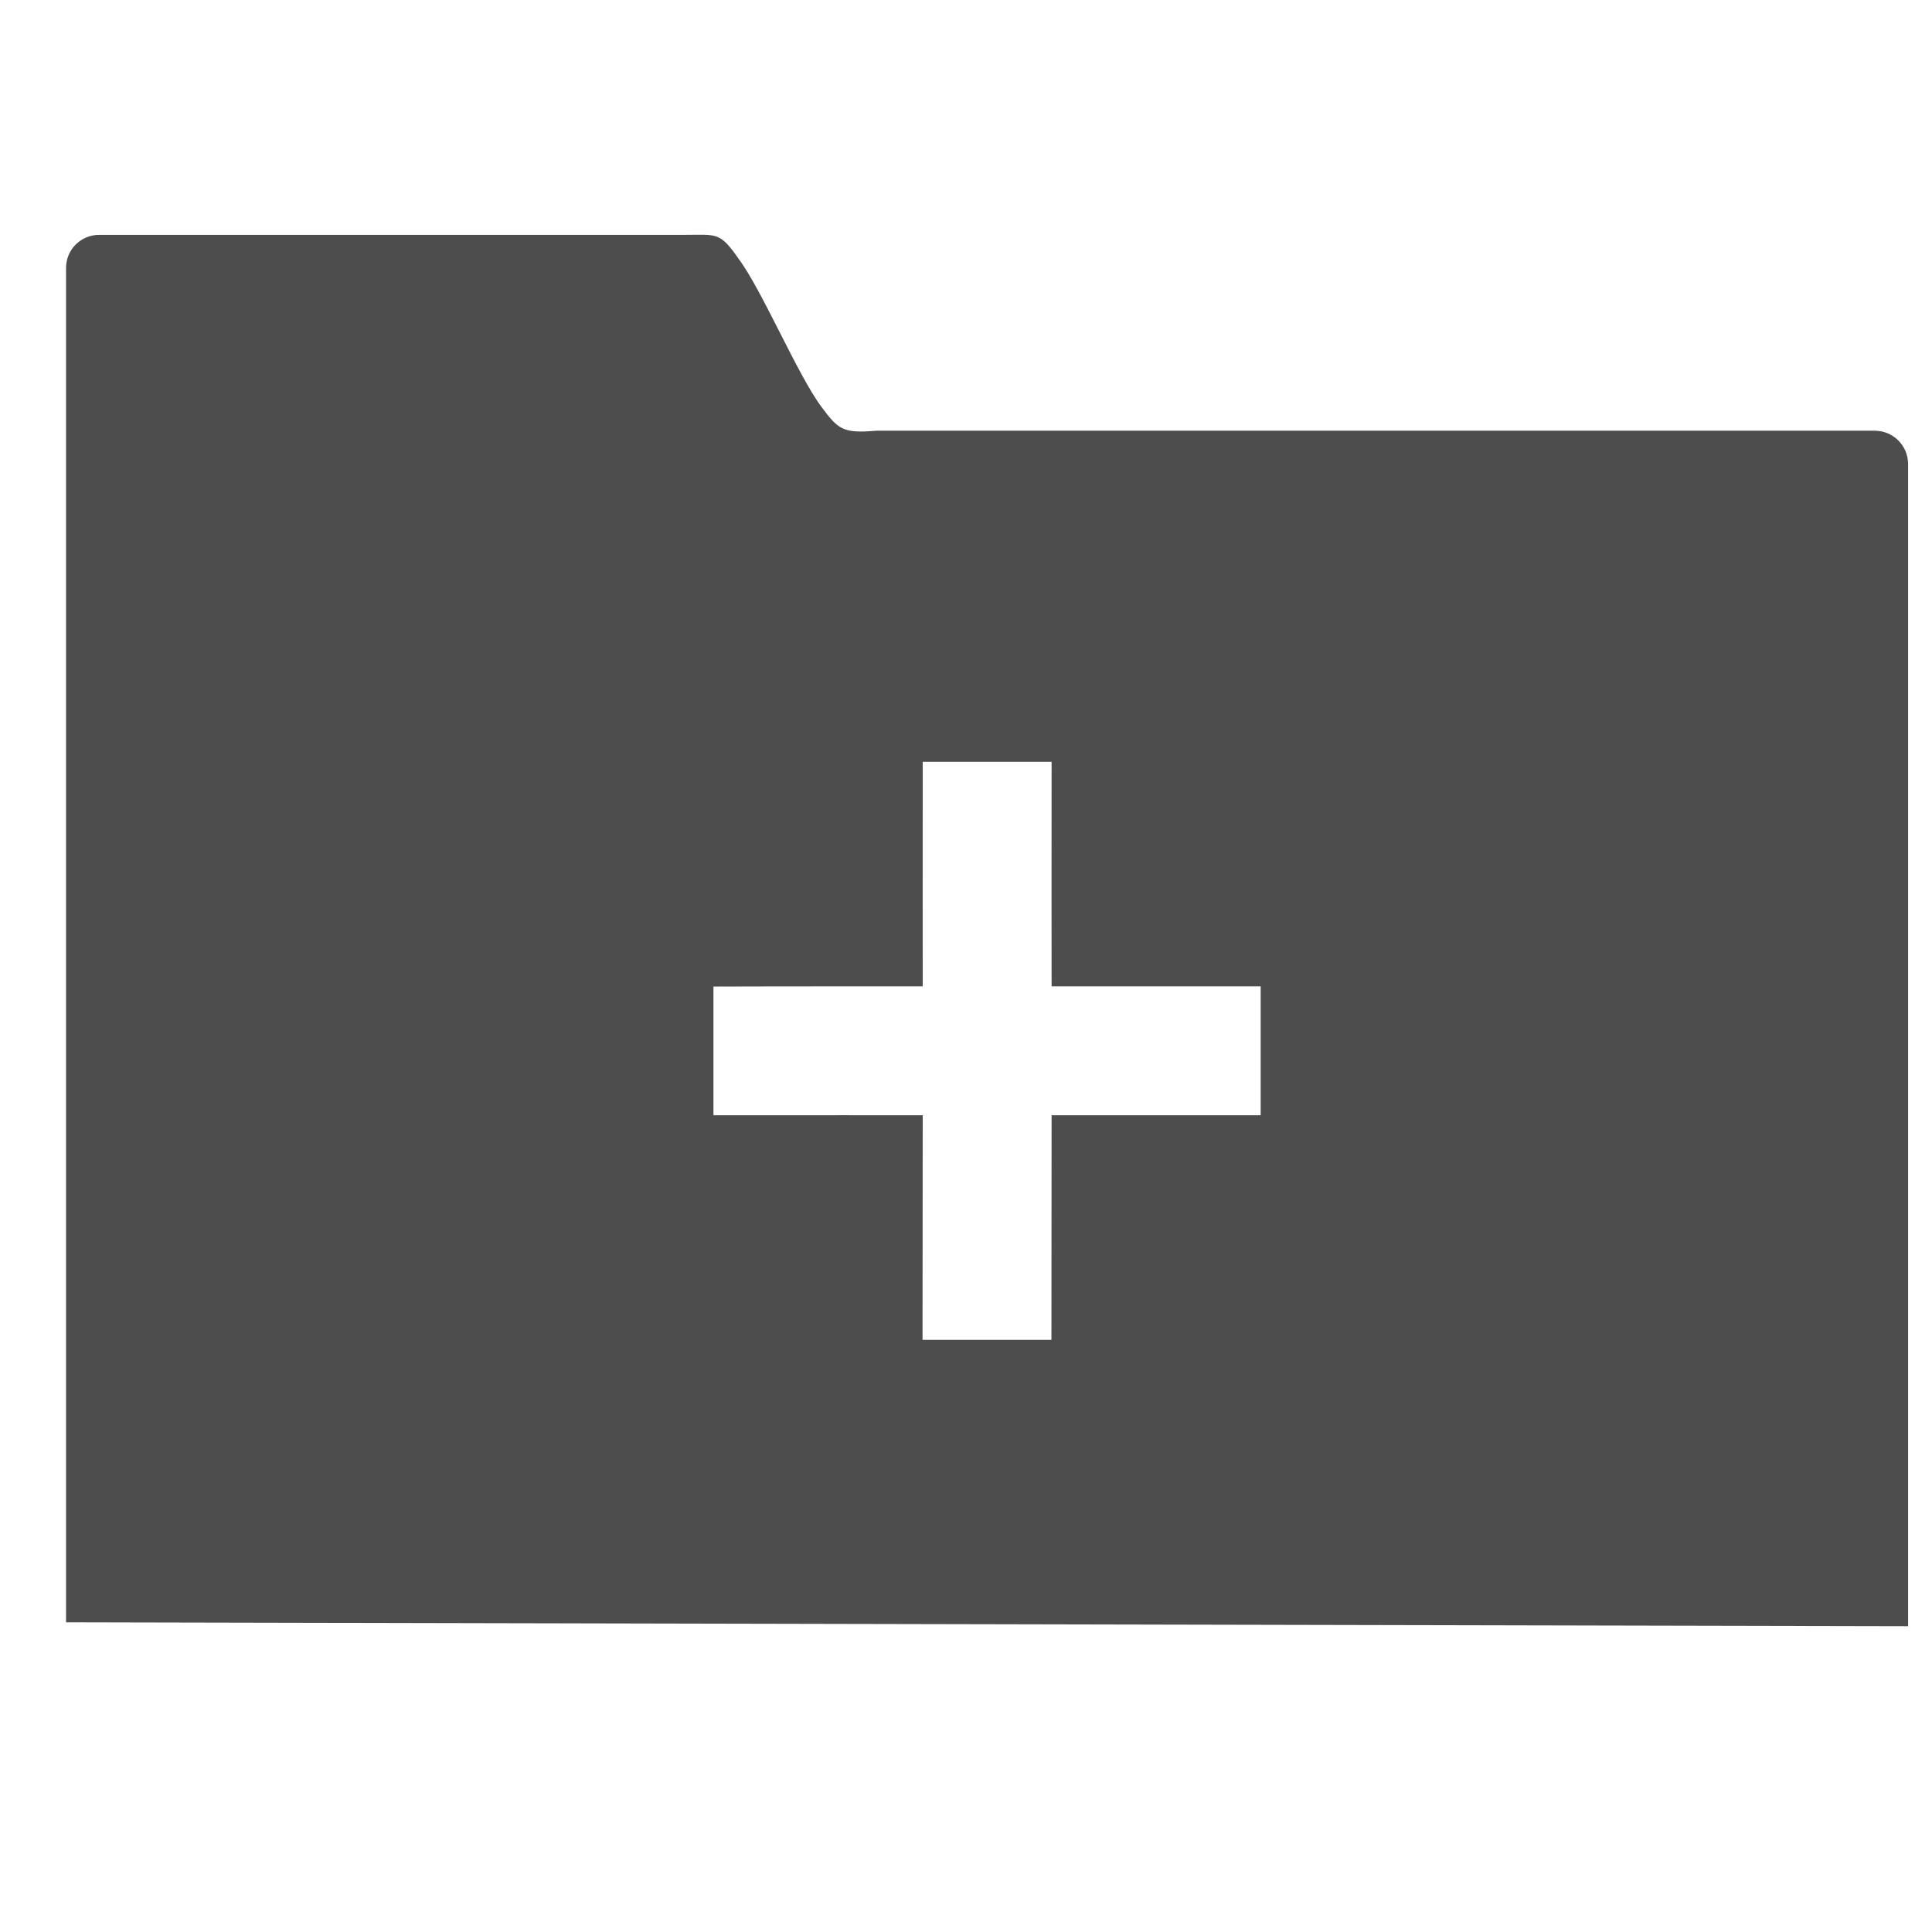 <?xml version="1.0" encoding="UTF-8" standalone="no"?>
<!-- Created with Inkscape (http://www.inkscape.org/) -->

<svg
   xmlns:osb="http://www.openswatchbook.org/uri/2009/osb"
   xmlns:dc="http://purl.org/dc/elements/1.1/"
   xmlns:cc="http://creativecommons.org/ns#"
   xmlns:rdf="http://www.w3.org/1999/02/22-rdf-syntax-ns#"
   xmlns:svg="http://www.w3.org/2000/svg"
   xmlns="http://www.w3.org/2000/svg"
   xmlns:sodipodi="http://sodipodi.sourceforge.net/DTD/sodipodi-0.dtd"
   xmlns:inkscape="http://www.inkscape.org/namespaces/inkscape"
   width="22"
   height="22"
   id="svg3869"
   version="1.1"
   inkscape:version="0.91 r13725"
   sodipodi:docname="folder-new.svg">
  <defs
     id="defs3871">
    <linearGradient
       osb:paint="gradient"
       id="linearGradient4207">
      <stop
         id="stop3371"
         offset="0"
         style="stop-color:#3498db;stop-opacity:1;" />
      <stop
         id="stop3373"
         offset="1"
         style="stop-color:#3498db;stop-opacity:0;" />
    </linearGradient>
    <linearGradient
       id="linearGradient5263">
      <stop
         id="stop5265"
         style="stop-color:#a0d5ff;stop-opacity:1"
         offset="0" />
      <stop
         id="stop5267"
         style="stop-color:#a0d5ff;stop-opacity:1"
         offset="1" />
    </linearGradient>
    <clipPath
       id="clipPath4458">
      <path
         inkscape:connector-curvature="0"
         id="use4460"
         d="m 69.626,12.145 -0.052,0 c -22.727,-0.292 -46.472,4.077 -46.709,4.122 -2.424,0.451 -4.946,2.974 -5.397,5.397 -0.044,0.237 -4.414,23.983 -4.122,46.71 -0.292,22.777 4.078,46.523 4.122,46.761 0.451,2.423 2.974,4.945 5.398,5.398 0.237,0.044 23.982,4.413 46.709,4.121 22.779,0.292 46.524,-4.077 46.761,-4.121 2.423,-0.452 4.946,-2.976 5.398,-5.399 0.044,-0.236 4.413,-23.981 4.121,-46.709 0.292,-22.777 -4.077,-46.523 -4.121,-46.761 -0.453,-2.423 -2.976,-4.946 -5.398,-5.397 -0.238,-0.045 -23.984,-4.414 -46.71,-4.122 z" />
    </clipPath>
    <linearGradient
       id="linearGradient4237">
      <stop
         id="stop4239"
         style="stop-color:#ff594d;stop-opacity:1"
         offset="0" />
      <stop
         id="stop4241"
         style="stop-color:#ff7f76;stop-opacity:1"
         offset="1" />
    </linearGradient>
    <linearGradient
       id="linearGradient4210">
      <stop
         offset="0"
         style="stop-color:#ff584c;stop-opacity:1"
         id="stop4212" />
      <stop
         offset="1"
         style="stop-color:#ff8077;stop-opacity:1"
         id="stop4214" />
    </linearGradient>
    <linearGradient
       id="linearGradient4179">
      <stop
         id="stop4181"
         style="stop-color:#ffee5e;stop-opacity:1"
         offset="0" />
      <stop
         id="stop4183"
         style="stop-color:#feff8b;stop-opacity:1"
         offset="1" />
    </linearGradient>
    <linearGradient
       id="linearGradient4210-3">
      <stop
         id="stop4212-1"
         style="stop-color:#ffce69;stop-opacity:1"
         offset="0" />
      <stop
         id="stop4214-6"
         style="stop-color:#ffce54;stop-opacity:1"
         offset="1" />
    </linearGradient>
    <linearGradient
       id="linearGradient4237-0">
      <stop
         offset="0"
         style="stop-color:#ffee5e;stop-opacity:1"
         id="stop4239-8" />
      <stop
         offset="1"
         style="stop-color:#feff9f;stop-opacity:1"
         id="stop4241-9" />
    </linearGradient>
    <linearGradient
       id="linearGradient4237-2">
      <stop
         offset="0"
         style="stop-color:#ffa0a6;stop-opacity:1"
         id="stop4239-7" />
      <stop
         offset="1"
         style="stop-color:#ffa0a5;stop-opacity:1"
         id="stop4241-2" />
    </linearGradient>
    <linearGradient
       id="linearGradient8311">
      <stop
         id="stop8313"
         style="stop-color:#ce89ff;stop-opacity:1"
         offset="0" />
      <stop
         id="stop8315"
         style="stop-color:#e898ff;stop-opacity:1"
         offset="1" />
    </linearGradient>
    <linearGradient
       id="linearGradient4237-8">
      <stop
         offset="0"
         style="stop-color:#cf8aff;stop-opacity:1"
         id="stop4239-2" />
      <stop
         offset="1"
         style="stop-color:#eaa0ff;stop-opacity:1"
         id="stop4241-3" />
    </linearGradient>
    <linearGradient
       id="linearGradient8311-3">
      <stop
         id="stop8313-0"
         style="stop-color:#ffcc6b;stop-opacity:1"
         offset="0" />
      <stop
         id="stop8315-1"
         style="stop-color:#ffcf98;stop-opacity:1"
         offset="1" />
    </linearGradient>
    <linearGradient
       id="linearGradient4237-3">
      <stop
         offset="0"
         style="stop-color:#ffcc6e;stop-opacity:1"
         id="stop4239-0" />
      <stop
         offset="1"
         style="stop-color:#ffe4a0;stop-opacity:1"
         id="stop4241-7" />
    </linearGradient>
    <linearGradient
       id="linearGradient8311-31">
      <stop
         id="stop8313-2"
         style="stop-color:#f089ff;stop-opacity:1"
         offset="0" />
      <stop
         id="stop8315-6"
         style="stop-color:#ffadea;stop-opacity:1"
         offset="1" />
    </linearGradient>
    <linearGradient
       id="linearGradient4237-6">
      <stop
         offset="0"
         style="stop-color:#f18bfe;stop-opacity:1"
         id="stop4239-22" />
      <stop
         offset="1"
         style="stop-color:#fcc3ff;stop-opacity:1"
         id="stop4241-0" />
    </linearGradient>
    <linearGradient
       id="linearGradient8467">
      <stop
         offset="0"
         style="stop-color:#b9b9b9;stop-opacity:1"
         id="stop8469" />
      <stop
         offset="1"
         style="stop-color:#d1d1d1;stop-opacity:1"
         id="stop8471" />
    </linearGradient>
    <linearGradient
       id="linearGradient8311-5">
      <stop
         id="stop8313-7"
         style="stop-color:#b9b9b9;stop-opacity:1"
         offset="0" />
      <stop
         id="stop8315-3"
         style="stop-color:#d2d2d2;stop-opacity:1"
         offset="1" />
    </linearGradient>
    <linearGradient
       id="linearGradient4237-4">
      <stop
         offset="0"
         style="stop-color:#bababa;stop-opacity:1"
         id="stop4239-9" />
      <stop
         offset="1"
         style="stop-color:#c8c8c8;stop-opacity:1"
         id="stop4241-37" />
    </linearGradient>
    <linearGradient
       id="linearGradient8467-7">
      <stop
         offset="0"
         style="stop-color:#3ec896;stop-opacity:1"
         id="stop8469-4" />
      <stop
         offset="1"
         style="stop-color:#66d9af;stop-opacity:1"
         id="stop8471-7" />
    </linearGradient>
    <linearGradient
       id="linearGradient8311-1">
      <stop
         id="stop8313-9"
         style="stop-color:#494949;stop-opacity:1"
         offset="0" />
      <stop
         id="stop8315-5"
         style="stop-color:#616774;stop-opacity:1"
         offset="1" />
    </linearGradient>
    <linearGradient
       gradientUnits="userSpaceOnUse"
       gradientTransform="scale(1.129,0.886)"
       x1="209.957"
       y1="0"
       x2="209.957"
       y2="116.694"
       id="linearGradient-1">
      <stop
         stop-color="#A7A7A7"
         offset="0%"
         id="stop4884" />
      <stop
         stop-color="#8D8D8D"
         offset="100%"
         id="stop4886" />
    </linearGradient>
    <linearGradient
       gradientUnits="userSpaceOnUse"
       gradientTransform="scale(1.228,0.814)"
       x1="193"
       y1="411.584"
       x2="193"
       y2="105.4"
       id="linearGradient-2">
      <stop
         stop-color="#707070"
         offset="0%"
         id="stop4889" />
      <stop
         stop-color="#ABABAB"
         offset="100%"
         id="stop4891" />
    </linearGradient>
    <linearGradient
       gradientUnits="userSpaceOnUse"
       gradientTransform="scale(1.228,0.814)"
       x1="193"
       y1="70.609"
       x2="193"
       y2="457.423"
       id="linearGradient-3">
      <stop
         stop-color="#000000"
         stop-opacity="0"
         offset="0%"
         id="stop4894" />
      <stop
         stop-color="#000000"
         stop-opacity="0.19"
         offset="100%"
         id="stop4896" />
    </linearGradient>
    <linearGradient
       id="linearGradient4232">
      <stop
         id="stop4234"
         offset="0"
         style="stop-color:#333333;stop-opacity:1" />
      <stop
         id="stop4236"
         offset="1"
         style="stop-color:#353535;stop-opacity:1" />
    </linearGradient>
    <linearGradient
       id="linearGradient4172">
      <stop
         style="stop-color:#3dc796;stop-opacity:1"
         offset="0"
         id="stop4174" />
      <stop
         style="stop-color:#57d68d;stop-opacity:1"
         offset="1"
         id="stop4176" />
    </linearGradient>
    <linearGradient
       id="linearGradient4233">
      <stop
         id="stop4235"
         offset="0"
         style="stop-color:#212121;stop-opacity:1" />
      <stop
         id="stop4237"
         offset="1"
         style="stop-color:#1d2022;stop-opacity:0" />
    </linearGradient>
    <linearGradient
       id="linearGradient8467-6">
      <stop
         offset="0"
         style="stop-color:#56d8d1;stop-opacity:1"
         id="stop8469-5" />
      <stop
         offset="1"
         style="stop-color:#9df7ee;stop-opacity:1"
         id="stop8471-8" />
    </linearGradient>
    <linearGradient
       id="linearGradient8311-10">
      <stop
         id="stop8313-3"
         style="stop-color:#55d8d1;stop-opacity:1"
         offset="0" />
      <stop
         id="stop8315-8"
         style="stop-color:#66efe7;stop-opacity:1"
         offset="1" />
    </linearGradient>
    <linearGradient
       id="linearGradient8467-8">
      <stop
         offset="0"
         style="stop-color:#dea679;stop-opacity:1"
         id="stop8469-9" />
      <stop
         offset="1"
         style="stop-color:#f7d19d;stop-opacity:1"
         id="stop8471-2" />
    </linearGradient>
    <linearGradient
       id="linearGradient8311-0">
      <stop
         id="stop8313-90"
         style="stop-color:#dda579;stop-opacity:1"
         offset="0" />
      <stop
         id="stop8315-88"
         style="stop-color:#f3bc87;stop-opacity:1"
         offset="1" />
    </linearGradient>
    <linearGradient
       id="linearGradient8467-2">
      <stop
         offset="0"
         style="stop-color:#5fa4d5;stop-opacity:1"
         id="stop8469-6" />
      <stop
         offset="1"
         style="stop-color:#9dc9f7;stop-opacity:1"
         id="stop8471-5" />
    </linearGradient>
    <linearGradient
       id="linearGradient8311-06">
      <stop
         id="stop8313-6"
         style="stop-color:#5fa3d4;stop-opacity:1"
         offset="0" />
      <stop
         id="stop8315-2"
         style="stop-color:#6bb9ff;stop-opacity:1"
         offset="1" />
    </linearGradient>
    <clipPath
       id="clipPath4458-1">
      <path
         inkscape:connector-curvature="0"
         id="use4460-6"
         d="m 69.626,12.145 -0.052,0 c -22.727,-0.292 -46.472,4.077 -46.709,4.122 -2.424,0.451 -4.946,2.974 -5.397,5.397 -0.044,0.237 -4.414,23.983 -4.122,46.71 -0.292,22.777 4.078,46.523 4.122,46.761 0.451,2.423 2.974,4.945 5.398,5.398 0.237,0.044 23.982,4.413 46.709,4.121 22.779,0.292 46.524,-4.077 46.761,-4.121 2.423,-0.452 4.946,-2.976 5.398,-5.399 0.044,-0.236 4.413,-23.981 4.121,-46.709 0.292,-22.777 -4.077,-46.523 -4.121,-46.761 -0.453,-2.423 -2.976,-4.946 -5.398,-5.397 -0.238,-0.045 -23.984,-4.414 -46.71,-4.122 z" />
    </clipPath>
  </defs>
  <sodipodi:namedview
     id="base"
     pagecolor="#ffffff"
     bordercolor="#666666"
     borderopacity="1.0"
     inkscape:pageopacity="0.0"
     inkscape:pageshadow="2"
     inkscape:zoom="11.313708"
     inkscape:cx="-12.679724"
     inkscape:cy="13.28799"
     inkscape:document-units="px"
     inkscape:current-layer="layer1"
     showgrid="true"
     fit-margin-top="0"
     fit-margin-left="0"
     fit-margin-right="0"
     fit-margin-bottom="0"
     inkscape:window-width="1366"
     inkscape:window-height="633"
     inkscape:window-x="0"
     inkscape:window-y="33"
     inkscape:window-maximized="1"
     inkscape:showpageshadow="false"
     inkscape:object-nodes="true"
     inkscape:snap-bbox="true">
    <inkscape:grid
       type="xygrid"
       id="grid4132" />
    <sodipodi:guide
       position="4,18"
       orientation="18,0"
       id="guide4138" />
    <sodipodi:guide
       position="5,3"
       orientation="0,18"
       id="guide4140" />
    <sodipodi:guide
       position="20,2"
       orientation="-18,0"
       id="guide4142" />
    <sodipodi:guide
       position="2,21"
       orientation="0,-18"
       id="guide4144" />
    <sodipodi:guide
       position="3,19"
       orientation="16,0"
       id="guide4146" />
    <sodipodi:guide
       position="2,4"
       orientation="0,16"
       id="guide4148" />
    <sodipodi:guide
       position="21,20"
       orientation="-16,0"
       id="guide4150" />
    <sodipodi:guide
       position="2,20"
       orientation="0,-16"
       id="guide4152" />
  </sodipodi:namedview>
  <g
     inkscape:label="Capa 1"
     inkscape:groupmode="layer"
     id="layer1"
     transform="translate(-326,-534.362)">
    <g
       id="g4354"
       transform="translate(-1,1)">
      <g
         inkscape:label="Capa 1"
         id="layer1-52"
         transform="matrix(0.8,0,0,0.8,17.543,118.924)">
        <g
           id="g4369-8"
           transform="translate(27.682,0.128)">
          <g
             id="g4382-1-3"
             transform="translate(22.66,-5.93)" />
          <g
             id="g4486-5-8"
             transform="matrix(0.976,0,0,-0.976,8.938,1042.07)">
            <g
               id="g4830-5"
               transform="translate(0,2.1929912e-5)">
              <g
                 transform="matrix(0.436,0,0,-0.436,149.604,752.169)"
                 id="layer1-8-5"
                 inkscape:label="Capa 1">
                <g
                   inkscape:label="Capa 1"
                   id="layer1-1-53-1"
                   transform="translate(547.694,-328.437)">
                  <g
                     transform="matrix(0.126,0,0,0.126,-162.532,751.546)"
                     id="g4265-28">
                    <g
                       id="g5246-7-6"
                       transform="translate(673.228,402.741)">
                      <g
                         transform="matrix(35.176,0,0,35.176,56.183,-36312.669)"
                         id="layer1-5-9"
                         inkscape:label="Capa 1"
                         style="fill:#4d4d4d;fill-opacity:1">
                        <g
                           style="fill:#4d4d4d;fill-opacity:1;stroke:none;stroke-opacity:0.8"
                           inkscape:label="Capa 1"
                           id="layer1-0"
                           transform="matrix(0.905,0,0,0.905,-365.917,562.06)">
                          <g
                             style="fill:#4d4d4d;fill-opacity:1;stroke:none;stroke-opacity:0.904"
                             transform="matrix(0.053,0,0,0.053,440.489,510.846)"
                             id="g4956-2">
                            <g
                               style="fill:#4d4d4d;fill-opacity:1;stroke:none;stroke-width:7.16;stroke-miterlimit:4;stroke-dasharray:none;stroke-opacity:0.904"
                               transform="matrix(2.611,0,0,2.611,-768.225,390.279)"
                               id="layer1-7-5-6-1">
                              <path
                                 style="color:#000000;display:inline;overflow:visible;visibility:visible;fill:#4d4d4d;fill-opacity:1;fill-rule:nonzero;stroke:none;stroke-width:7.16;stroke-miterlimit:4;stroke-dasharray:none;stroke-opacity:0.904;marker:none;enable-background:accumulate"
                                 d="M 0.791 3.002 C 0.58 3.002 0.41 3.171 0.41 3.383 L 0.41 18.955 L 21.59 19 L 21.59 5.637 C 21.59 5.425 21.418 5.254 21.207 5.254 L 9.727 5.254 C 9.338 5.288 9.288 5.237 9.096 4.98 C 8.823 4.616 8.411 3.633 8.143 3.277 C 7.927 2.966 7.892 3.002 7.535 3.002 L 0.791 3.002 z M 10.26 9.061 L 11.742 9.061 C 11.74 9.771 11.742 11.643 11.742 11.643 L 14.146 11.643 L 14.146 13.125 L 11.742 13.125 C 11.742 13.125 11.741 14.993 11.74 15.707 L 10.258 15.707 C 10.259 14.993 10.26 13.125 10.26 13.125 C 10.26 13.125 8.65 13.124 7.854 13.125 L 7.854 11.645 C 8.65 11.642 10.26 11.643 10.26 11.643 C 10.26 11.643 10.259 9.771 10.26 9.061 z "
                                 transform="matrix(5.241,0,0,5.241,39.736,-52.428)"
                                 id="rect8678-4-5-5-1-2" />
                            </g>
                          </g>
                        </g>
                      </g>
                      <g
                         inkscape:label="Capa 1"
                         id="layer1-3-66-6"
                         transform="matrix(7.928,0,0,7.928,-3213.94,-3781.939)" />
                      <g
                         inkscape:label="Capa 1"
                         id="layer1-7-0-4"
                         transform="matrix(8.334,0,0,8.334,-4453.866,-4066.049)">
                        <g
                           transform="translate(547.694,-328.641)"
                           id="layer1-1-6-8"
                           inkscape:label="Capa 1">
                          <g
                             id="g4265-2-1"
                             transform="matrix(0.126,0,0,0.126,-162.532,751.546)">
                            <g
                               style="fill:#60aae5;fill-opacity:1"
                               transform="translate(1361.535,567.034)"
                               id="g5246-7-7-2">
                              <g
                                 id="g7976-0"
                                 transform="matrix(9.05,0,0,9.05,3539.119,1482.056)"
                                 style="fill:#60aae5;fill-opacity:1" />
                            </g>
                          </g>
                        </g>
                      </g>
                      <g
                         transform="matrix(18.649,0,0,18.649,-8191.633,-9731.652)"
                         id="layer1-94-4"
                         inkscape:label="Capa 1"
                         style="fill:#ffffff;fill-opacity:1">
                        <g
                           transform="translate(27.682,0.128)"
                           id="g4369-4-7"
                           style="fill:#ffffff;fill-opacity:1">
                          <g
                             style="fill:#ffffff;fill-opacity:1"
                             inkscape:label="Capa 1"
                             id="layer1-9-2"
                             transform="matrix(1.879,0,0,1.879,-208.667,-486.881)">
                            <g
                               id="g4334-2"
                               transform="matrix(0.032,0,0,0.032,329.094,537.511)"
                               style="fill:#ffffff;fill-opacity:1">
                              <g
                                 id="g4258-6"
                                 style="fill:#ffffff;fill-opacity:1">
                                <g
                                   id="g4260-2"
                                   style="fill:#ffffff;fill-opacity:1" />
                                <g
                                   id="g4268-5"
                                   style="fill:#ffffff;fill-opacity:1" />
                                <g
                                   id="g4270-8"
                                   style="fill:#ffffff;fill-opacity:1" />
                                <g
                                   id="g4272-1"
                                   style="fill:#ffffff;fill-opacity:1" />
                                <g
                                   id="g4274-0"
                                   style="fill:#ffffff;fill-opacity:1" />
                                <g
                                   id="g4276-8"
                                   style="fill:#ffffff;fill-opacity:1" />
                                <g
                                   id="g4278-6"
                                   style="fill:#ffffff;fill-opacity:1" />
                                <g
                                   id="g4280-9-7"
                                   style="fill:#ffffff;fill-opacity:1" />
                                <g
                                   id="g4282-1"
                                   style="fill:#ffffff;fill-opacity:1" />
                                <g
                                   id="g4284-6"
                                   style="fill:#ffffff;fill-opacity:1" />
                                <g
                                   id="g4286-0"
                                   style="fill:#ffffff;fill-opacity:1" />
                                <g
                                   id="g4288-1"
                                   style="fill:#ffffff;fill-opacity:1" />
                                <g
                                   id="g4290-3"
                                   style="fill:#ffffff;fill-opacity:1" />
                                <g
                                   id="g4292-5"
                                   style="fill:#ffffff;fill-opacity:1" />
                                <g
                                   id="g4294-3"
                                   style="fill:#ffffff;fill-opacity:1" />
                                <g
                                   id="g4296-5"
                                   style="fill:#ffffff;fill-opacity:1" />
                              </g>
                              <g
                                 id="g4298-4"
                                 style="fill:#ffffff;fill-opacity:1" />
                              <g
                                 id="g4300-1"
                                 style="fill:#ffffff;fill-opacity:1" />
                              <g
                                 id="g4302-4"
                                 style="fill:#ffffff;fill-opacity:1" />
                              <g
                                 id="g4304-2"
                                 style="fill:#ffffff;fill-opacity:1" />
                              <g
                                 id="g4306-5"
                                 style="fill:#ffffff;fill-opacity:1" />
                              <g
                                 id="g4308-5"
                                 style="fill:#ffffff;fill-opacity:1" />
                              <g
                                 id="g4310-3"
                                 style="fill:#ffffff;fill-opacity:1" />
                              <g
                                 id="g4312-0"
                                 style="fill:#ffffff;fill-opacity:1" />
                              <g
                                 id="g4314-7"
                                 style="fill:#ffffff;fill-opacity:1" />
                              <g
                                 id="g4316-7"
                                 style="fill:#ffffff;fill-opacity:1" />
                              <g
                                 id="g4318-7"
                                 style="fill:#ffffff;fill-opacity:1" />
                              <g
                                 id="g4320-1"
                                 style="fill:#ffffff;fill-opacity:1" />
                              <g
                                 id="g4322-2"
                                 style="fill:#ffffff;fill-opacity:1" />
                              <g
                                 id="g4324-6"
                                 style="fill:#ffffff;fill-opacity:1" />
                              <g
                                 id="g4326-4"
                                 style="fill:#ffffff;fill-opacity:1" />
                            </g>
                          </g>
                        </g>
                      </g>
                    </g>
                  </g>
                </g>
              </g>
            </g>
            <g
               transform="matrix(0.636,0,0,-0.636,365.847,1180.025)"
               id="layer1-6-9"
               inkscape:label="Capa 1"
               style="fill:#ffffff;fill-opacity:1;stroke:none" />
          </g>
        </g>
      </g>
      <g
         inkscape:label="Capa 1"
         id="layer1-5"
         transform="matrix(0.831,0,0,0.831,5.29,102.657)">
        <g
           id="g4369"
           transform="translate(27.682,0.128)">
          <g
             id="g4382-1"
             transform="translate(22.66,-5.93)" />
          <g
             style="fill:#ffffff;fill-opacity:1"
             id="g4486-5"
             transform="matrix(0.976,0,0,-0.976,8.938,1042.07)">
            <g
               style="fill:#ffffff;fill-opacity:1"
               id="g4830"
               transform="translate(0,2.1929912e-5)">
              <g
                 style="fill:#ffffff;fill-opacity:1"
                 transform="matrix(0.436,0,0,-0.436,149.604,752.169)"
                 id="layer1-8"
                 inkscape:label="Capa 1">
                <g
                   style="fill:#ffffff;fill-opacity:1"
                   inkscape:label="Capa 1"
                   id="layer1-1-53"
                   transform="translate(547.694,-328.437)">
                  <g
                     style="fill:#ffffff;fill-opacity:1"
                     transform="matrix(0.126,0,0,0.126,-162.532,751.546)"
                     id="g4265">
                    <g
                       style="fill:#ffffff;fill-opacity:1"
                       id="g5246-7"
                       transform="translate(673.228,402.741)">
                      <g
                         style="fill:#ffffff;fill-opacity:1"
                         inkscape:label="Capa 1"
                         id="layer1-3-66"
                         transform="matrix(7.928,0,0,7.928,-3213.94,-3781.939)" />
                      <g
                         style="fill:#ffffff;fill-opacity:1"
                         inkscape:label="Capa 1"
                         id="layer1-7-0"
                         transform="matrix(8.334,0,0,8.334,-4453.866,-4066.049)">
                        <g
                           style="fill:#ffffff;fill-opacity:1"
                           transform="translate(547.694,-328.641)"
                           id="layer1-1-6"
                           inkscape:label="Capa 1">
                          <g
                             style="fill:#ffffff;fill-opacity:1"
                             id="g4265-2"
                             transform="matrix(0.126,0,0,0.126,-162.532,751.546)">
                            <g
                               style="fill:#ffffff;fill-opacity:1"
                               transform="translate(1361.535,567.034)"
                               id="g5246-7-7">
                              <g
                                 id="g7976"
                                 transform="matrix(9.05,0,0,9.05,3539.119,1482.056)"
                                 style="fill:#ffffff;fill-opacity:1" />
                            </g>
                          </g>
                        </g>
                      </g>
                      <g
                         style="fill:#ffffff;fill-opacity:1"
                         id="g4351"
                         transform="matrix(0.966,0,0,0.966,747.483,89.613)">
                        <g
                           style="fill:#ffffff;fill-opacity:1;stroke:none;stroke-opacity:1"
                           transform="matrix(4.175,0,0,4.168,-832.599,310.004)"
                           id="layer1-7-5">
                          <g
                             transform="matrix(1.899,0,0,1.902,-577.814,-974.732)"
                             id="layer1-2-6"
                             inkscape:label="Capa 1"
                             style="fill:#ffffff;fill-opacity:1">
                            <g
                               inkscape:label="Capa 1"
                               id="layer1-1-9"
                               transform="translate(547.694,-328.641)"
                               style="fill:#ffffff;fill-opacity:1">
                              <g
                                 transform="matrix(0.126,0,0,0.126,-162.532,751.546)"
                                 id="g4265-3"
                                 style="fill:#ffffff;fill-opacity:1" />
                            </g>
                          </g>
                        </g>
                      </g>
                      <g
                         style="fill:#ffffff;fill-opacity:1"
                         transform="matrix(18.649,0,0,18.649,-8191.633,-9731.652)"
                         id="layer1-94"
                         inkscape:label="Capa 1">
                        <g
                           style="fill:#ffffff;fill-opacity:1"
                           transform="translate(27.682,0.128)"
                           id="g4369-4">
                          <g
                             style="fill:#ffffff;fill-opacity:1"
                             inkscape:label="Capa 1"
                             id="layer1-9"
                             transform="matrix(1.879,0,0,1.879,-208.667,-486.881)">
                            <g
                               id="g4334"
                               transform="matrix(0.032,0,0,0.032,329.094,537.511)"
                               style="fill:#ffffff;fill-opacity:1">
                              <g
                                 id="g4258"
                                 style="fill:#ffffff;fill-opacity:1">
                                <g
                                   id="g4260"
                                   style="fill:#ffffff;fill-opacity:1" />
                                <g
                                   id="g4268"
                                   style="fill:#ffffff;fill-opacity:1" />
                                <g
                                   id="g4270"
                                   style="fill:#ffffff;fill-opacity:1" />
                                <g
                                   id="g4272"
                                   style="fill:#ffffff;fill-opacity:1" />
                                <g
                                   id="g4274"
                                   style="fill:#ffffff;fill-opacity:1" />
                                <g
                                   id="g4276"
                                   style="fill:#ffffff;fill-opacity:1" />
                                <g
                                   id="g4278"
                                   style="fill:#ffffff;fill-opacity:1" />
                                <g
                                   id="g4280-9"
                                   style="fill:#ffffff;fill-opacity:1" />
                                <g
                                   id="g4282"
                                   style="fill:#ffffff;fill-opacity:1" />
                                <g
                                   id="g4284"
                                   style="fill:#ffffff;fill-opacity:1" />
                                <g
                                   id="g4286"
                                   style="fill:#ffffff;fill-opacity:1" />
                                <g
                                   id="g4288"
                                   style="fill:#ffffff;fill-opacity:1" />
                                <g
                                   id="g4290"
                                   style="fill:#ffffff;fill-opacity:1" />
                                <g
                                   id="g4292"
                                   style="fill:#ffffff;fill-opacity:1" />
                                <g
                                   id="g4294"
                                   style="fill:#ffffff;fill-opacity:1" />
                                <g
                                   id="g4296"
                                   style="fill:#ffffff;fill-opacity:1" />
                              </g>
                              <g
                                 id="g4298"
                                 style="fill:#ffffff;fill-opacity:1" />
                              <g
                                 id="g4300"
                                 style="fill:#ffffff;fill-opacity:1" />
                              <g
                                 id="g4302"
                                 style="fill:#ffffff;fill-opacity:1" />
                              <g
                                 id="g4304"
                                 style="fill:#ffffff;fill-opacity:1" />
                              <g
                                 id="g4306"
                                 style="fill:#ffffff;fill-opacity:1" />
                              <g
                                 id="g4308"
                                 style="fill:#ffffff;fill-opacity:1" />
                              <g
                                 id="g4310"
                                 style="fill:#ffffff;fill-opacity:1" />
                              <g
                                 id="g4312"
                                 style="fill:#ffffff;fill-opacity:1" />
                              <g
                                 id="g4314"
                                 style="fill:#ffffff;fill-opacity:1" />
                              <g
                                 id="g4316"
                                 style="fill:#ffffff;fill-opacity:1" />
                              <g
                                 id="g4318"
                                 style="fill:#ffffff;fill-opacity:1" />
                              <g
                                 id="g4320"
                                 style="fill:#ffffff;fill-opacity:1" />
                              <g
                                 id="g4322"
                                 style="fill:#ffffff;fill-opacity:1" />
                              <g
                                 id="g4324"
                                 style="fill:#ffffff;fill-opacity:1" />
                              <g
                                 id="g4326"
                                 style="fill:#ffffff;fill-opacity:1" />
                            </g>
                          </g>
                        </g>
                      </g>
                    </g>
                  </g>
                </g>
              </g>
            </g>
            <g
               transform="matrix(0.636,0,0,-0.636,365.847,1180.025)"
               id="layer1-6"
               inkscape:label="Capa 1"
               style="fill:#ffffff;fill-opacity:1;stroke:none" />
          </g>
        </g>
      </g>
    </g>
  </g>
</svg>
